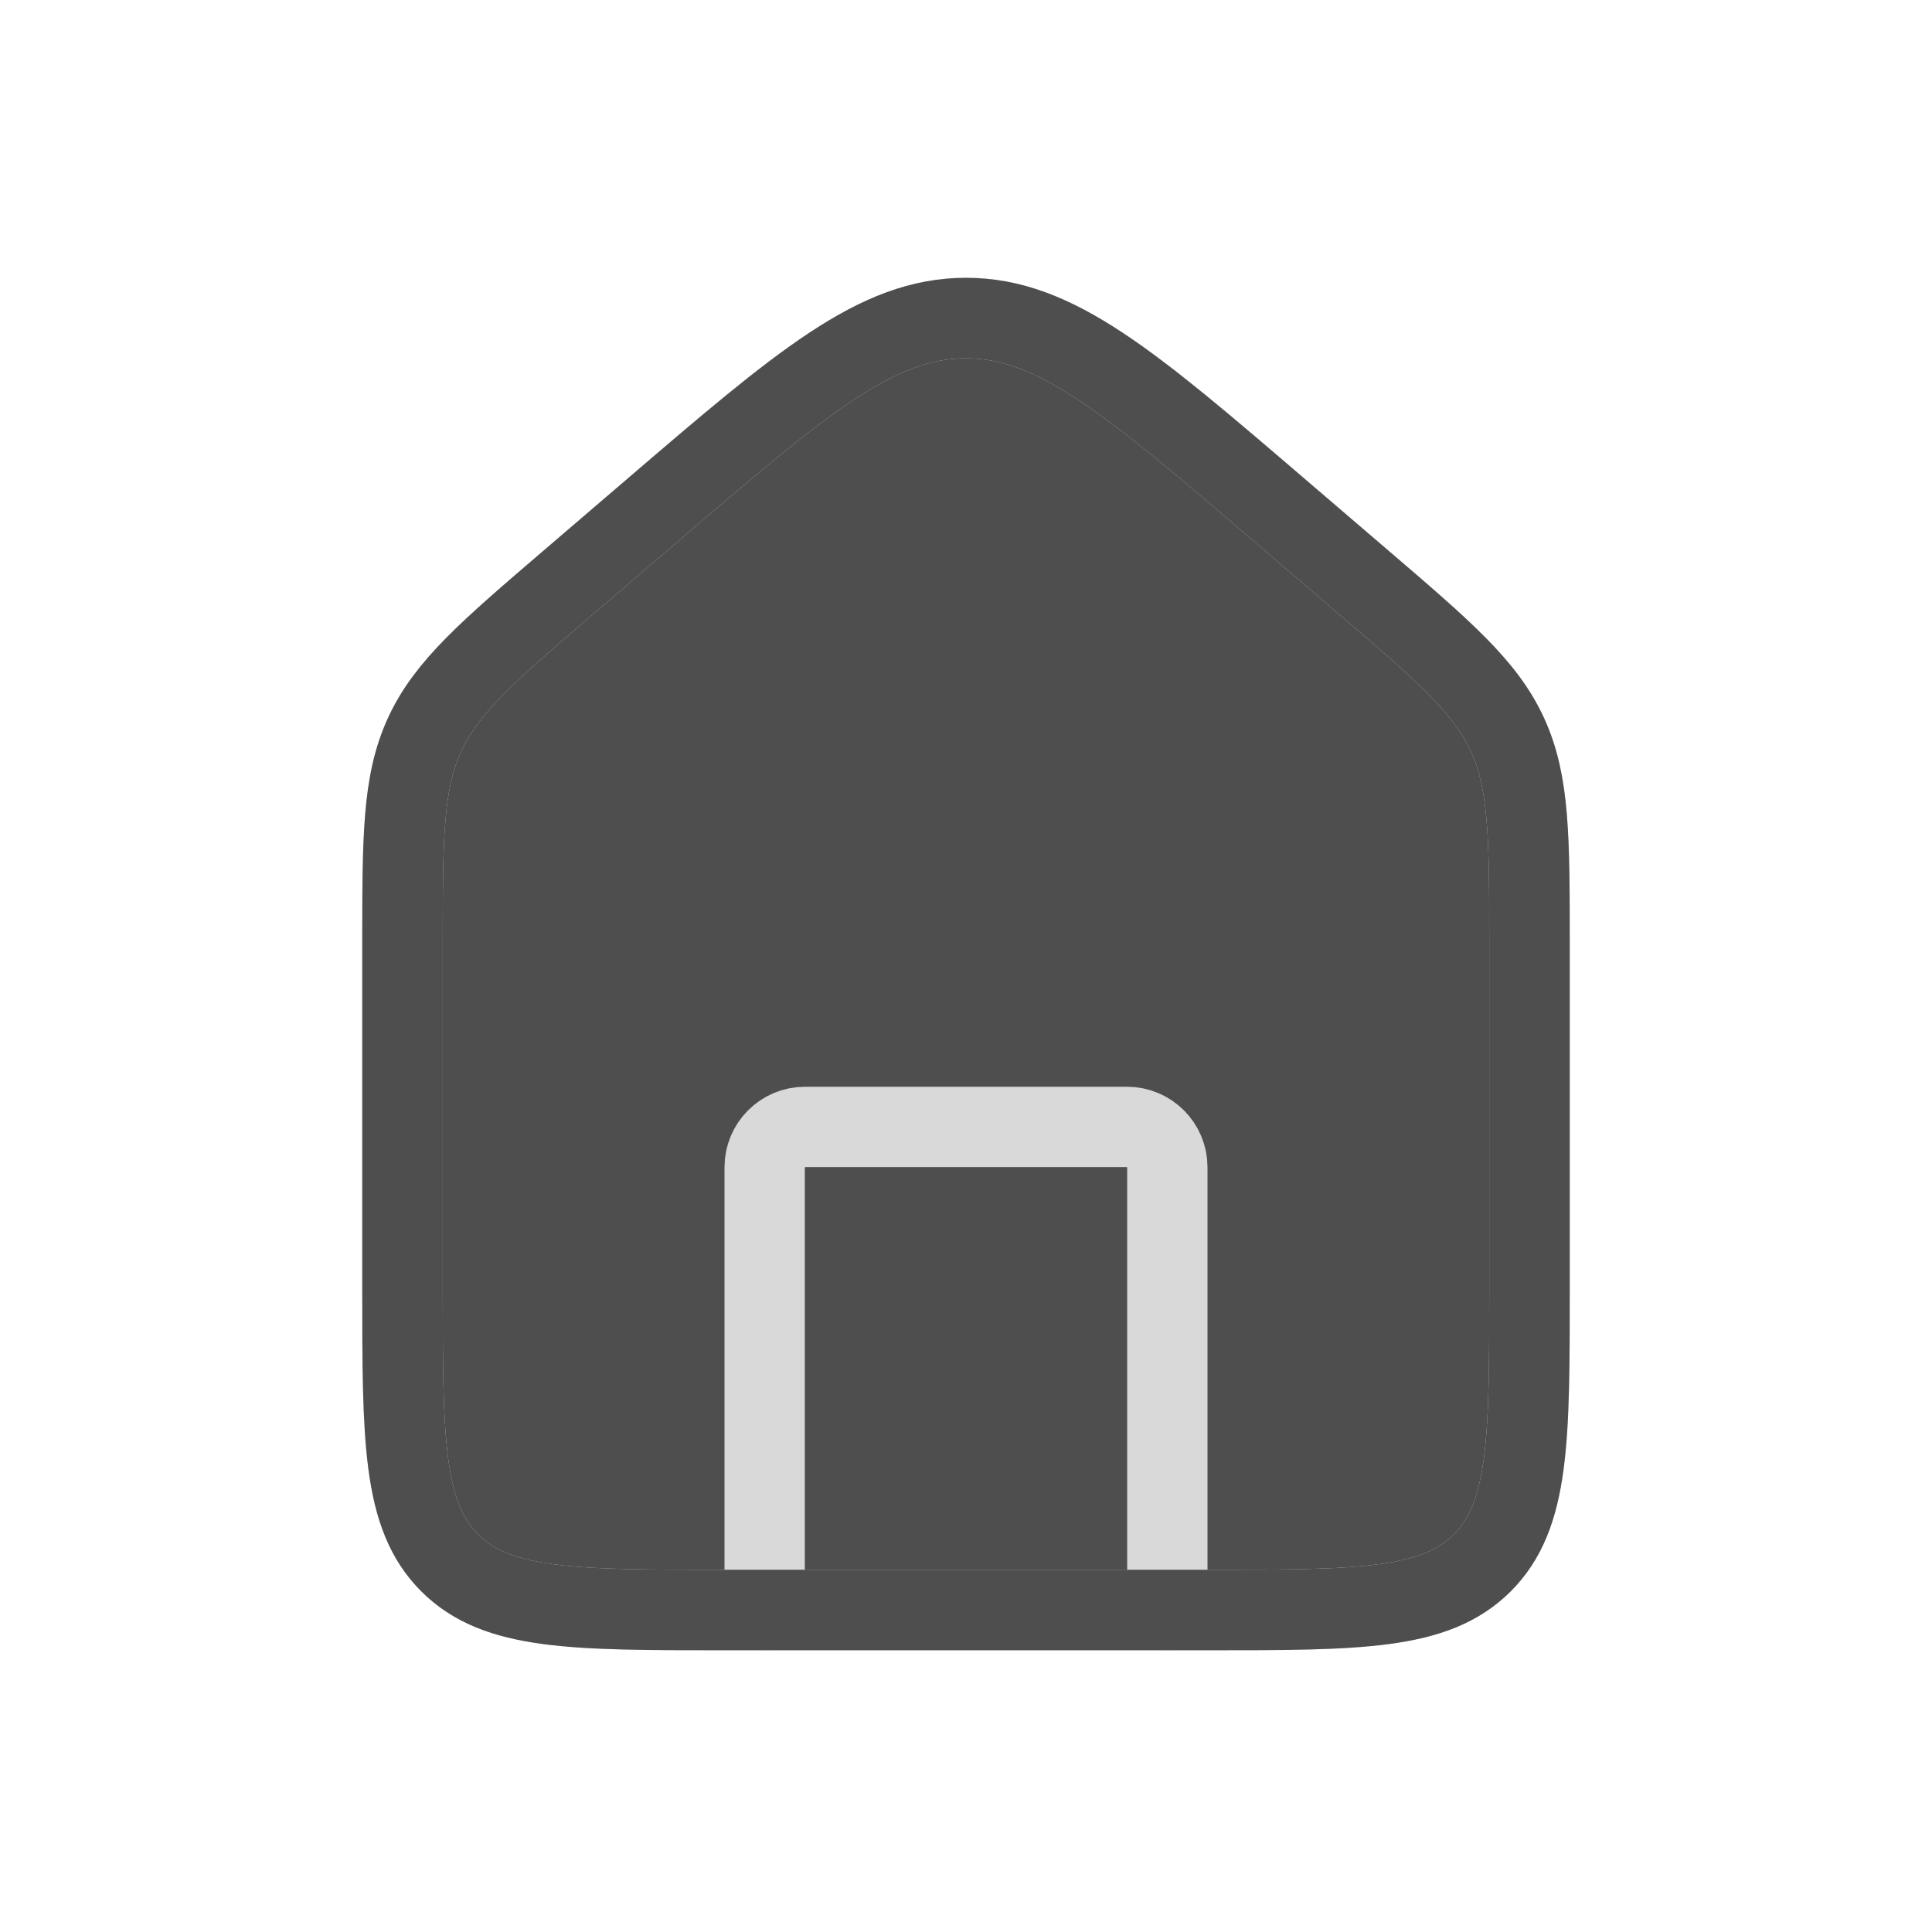 <svg width="48" height="48" viewBox="0 0 48 48" fill="none" xmlns="http://www.w3.org/2000/svg">
<path d="M10 23.519C10 20.804 10 19.446 10.549 18.252C11.098 17.059 12.129 16.175 14.191 14.408L16.191 12.694C19.917 9.499 21.78 7.902 24 7.902C26.22 7.902 28.083 9.499 31.809 12.694L33.809 14.408C35.871 16.175 36.902 17.059 37.451 18.252C38 19.446 38 20.804 38 23.519V32C38 35.771 38 37.657 36.828 38.828C35.657 40 33.771 40 30 40H18C14.229 40 12.343 40 11.172 38.828C10 37.657 10 35.771 10 32V23.519Z" fill="#4E4E4E" stroke="#D9D9D9" stroke-width="2"/>
<path d="M29 40V29C29 28.448 28.552 28 28 28H20C19.448 28 19 28.448 19 29V40" stroke="#D9D9D9" stroke-width="2" stroke-linecap="round" stroke-linejoin="round"/>
<path d="M10 23.519C10 20.804 10 19.446 10.549 18.252C11.098 17.059 12.129 16.175 14.191 14.408L16.191 12.694C19.917 9.499 21.78 7.902 24 7.902C26.22 7.902 28.083 9.499 31.809 12.694L33.809 14.408C35.871 16.175 36.902 17.059 37.451 18.252C38 19.446 38 20.804 38 23.519V32C38 35.771 38 37.657 36.828 38.828C35.657 40 33.771 40 30 40H18C14.229 40 12.343 40 11.172 38.828C10 37.657 10 35.771 10 32V23.519Z" stroke="#4E4E4E" stroke-width="2"/>
<rect x="20" y="29" width="8" height="10" fill="#4E4E4E"/>
</svg>
